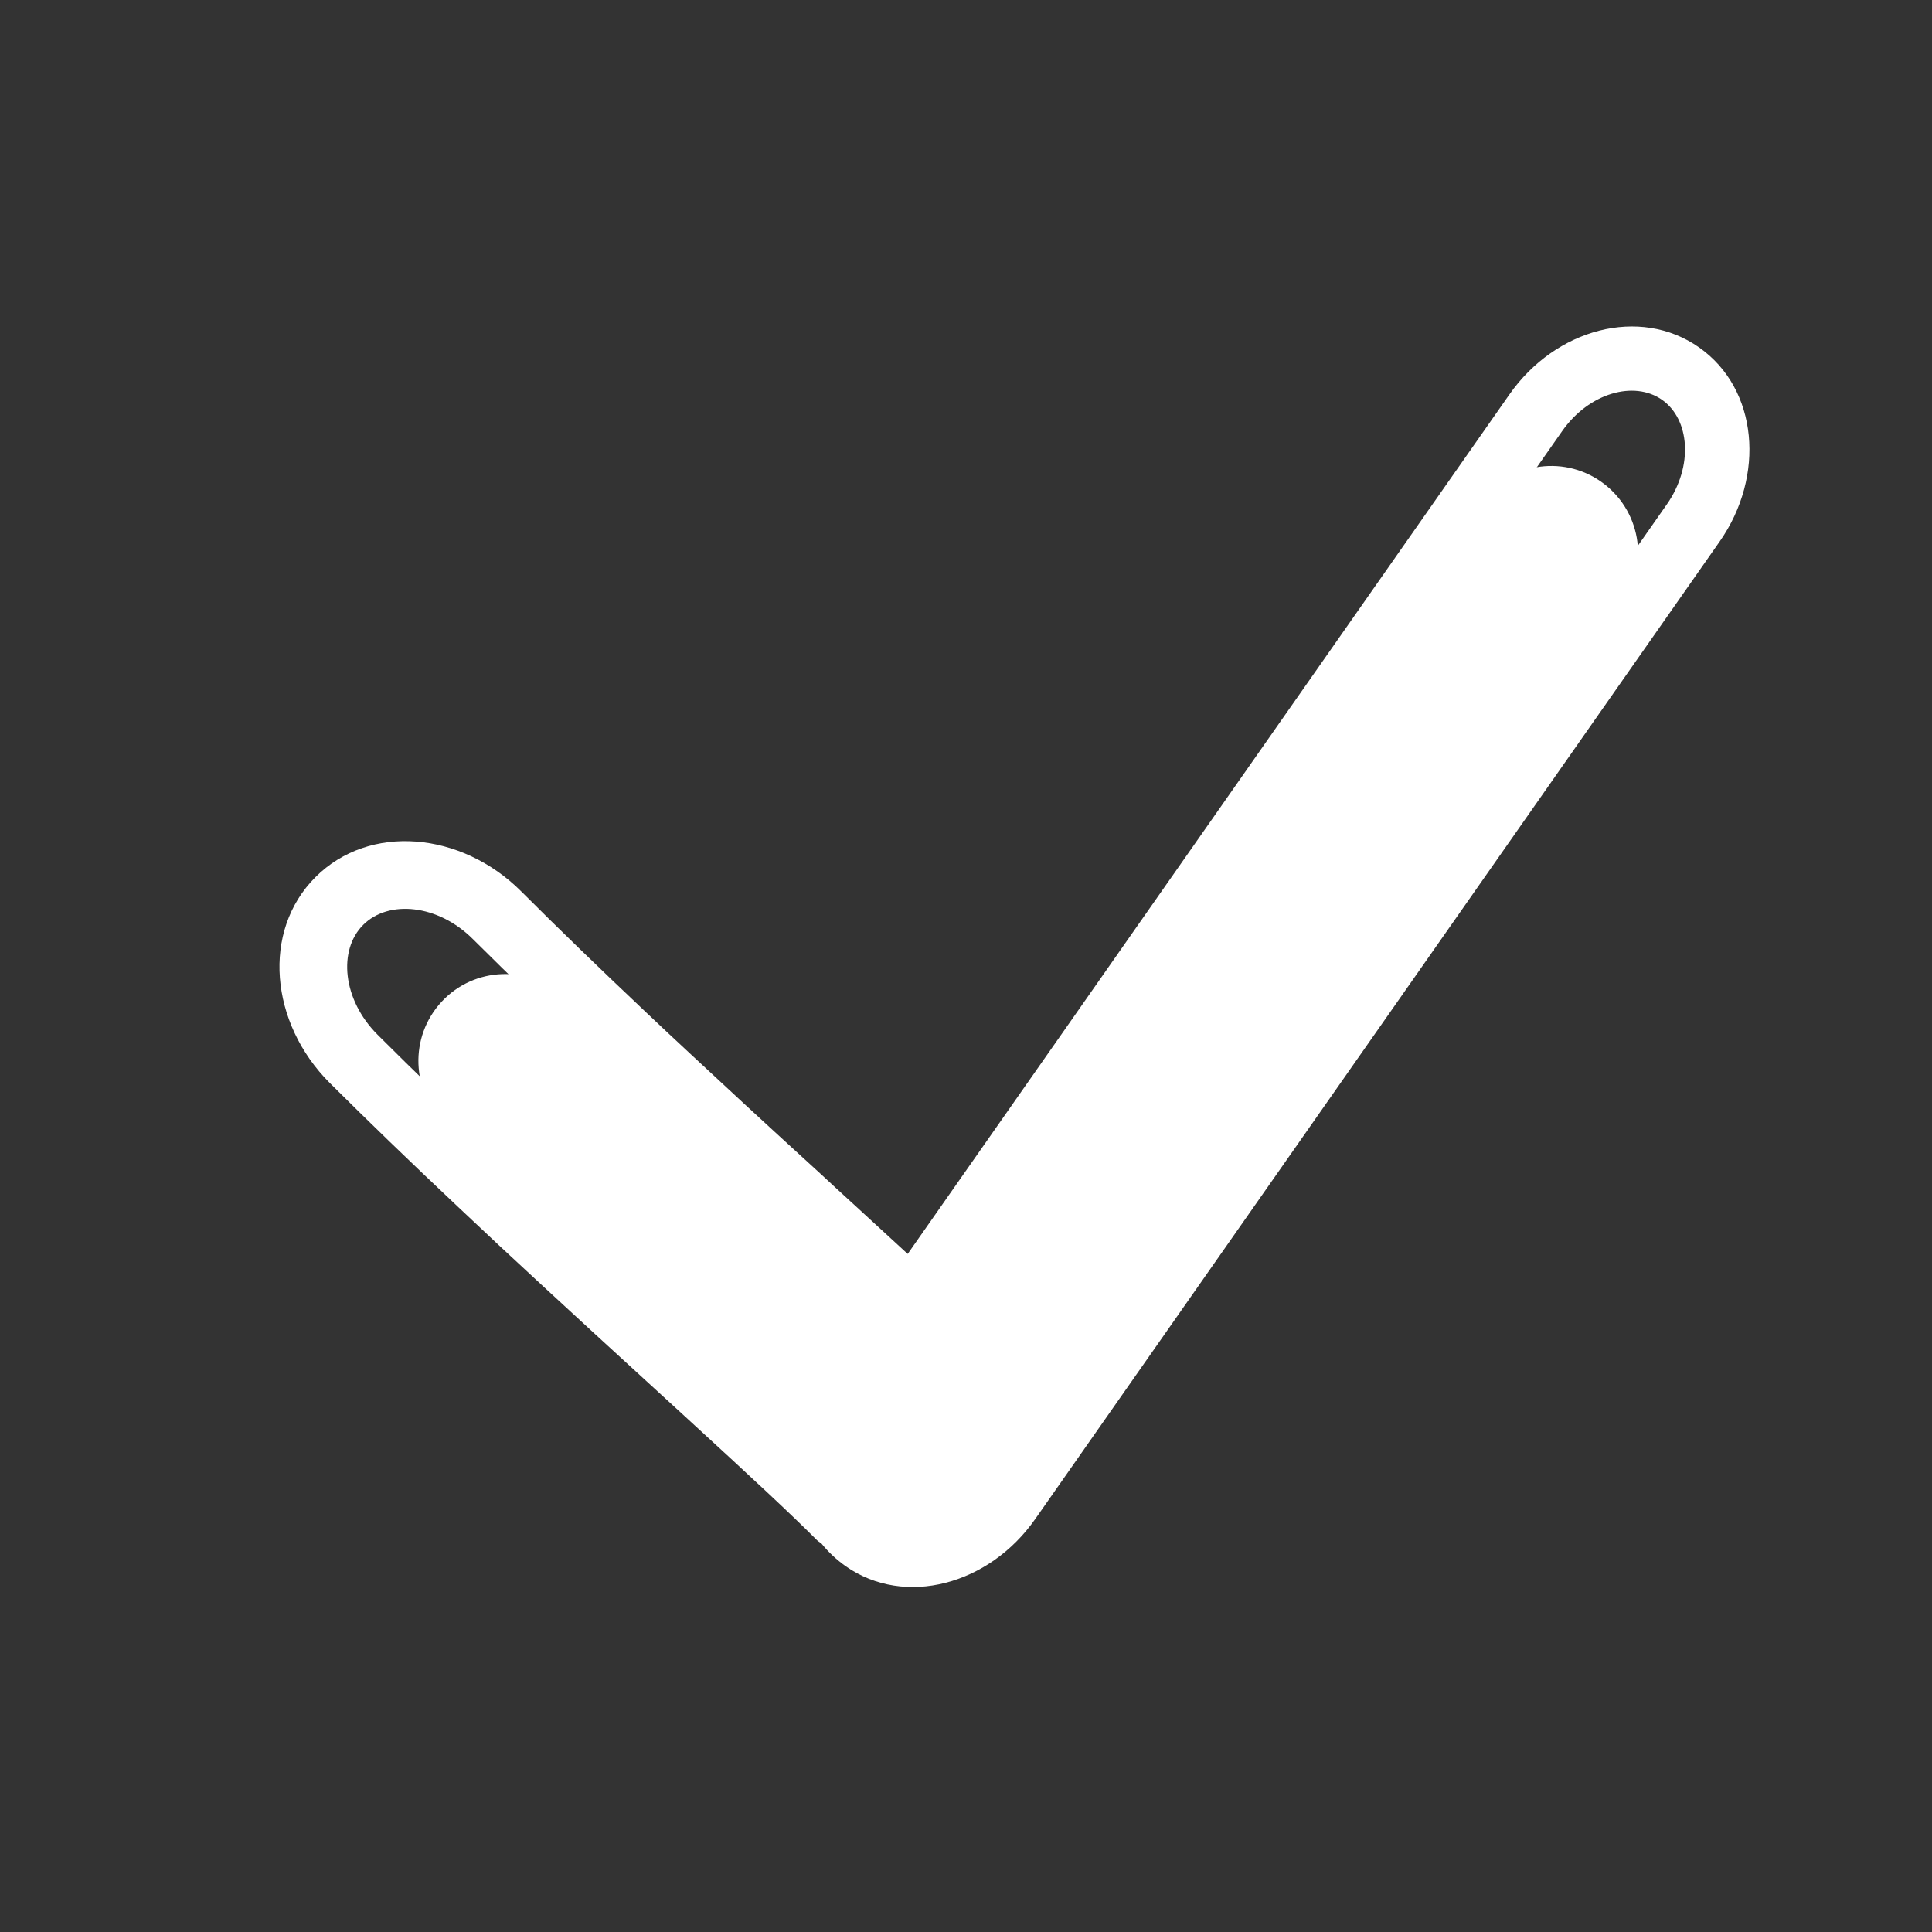 <svg t="1598027087607" class="icon" viewBox="0 0 1024 1024" version="1.1" xmlns="http://www.w3.org/2000/svg" p-id="5032" width="32" height="32"><rect x="0" y="0" width="1024" height="1024" fill="#333333" stroke="none"/><path d="M441.7 756.4c-15.1 4.4-32 1-44.4-10.5l-160.9-150c-18.6-17.3-19.6-46.4-2.3-65s46.4-19.6 65-2.3l160.9 150c9 8.4 13.8 19.4 14.5 30.8l310-442.8c14.6-20.8 43.3-25.9 64.1-11.3 20.8 14.6 25.9 43.3 11.3 64.1l-348.7 498c-14.6 20.8-43.3 25.9-64.1 11.3-20.8-14.6-25.9-43.3-11.3-64.1l5.9-8.2z" fill="#ffffff" p-id="5033"></path><path d="M460.2 694.3c-7.5-6.9-15.6-14.3-26.9-24.7-2.1-1.9-4.3-3.9-7.2-6.6-0.1-0.1-5.7-5.2-7.3-6.7-6.1-5.5-10.6-9.7-15-13.8-25.1-23.1-44.4-40.8-63.3-58.5-7.8-7.3-15.3-14.3-22.5-21.1-25.2-23.8-47.5-45.4-67.3-65.1-18.6-18.6-44.8-21-58.2-7.6s-11 39.6 7.6 58.2c19.5 19.5 41.7 40.9 66.9 64.7 7 6.6 14.1 13.3 21.6 20.2 15.5 14.5 31.8 29.5 51 47.1 10.7 9.8 45.3 41.4 47.5 43.5 14.6 13.4 26.5 24.3 36.4 33.5 2.5-10.5 7-20.9 13.7-30.5l23-32.6z m20.9-29.7L800 209.1c24.4-34.9 69.1-47 100.5-25s35.3 68.2 10.9 103l-362.7 518c-24.4 34.9-69.1 47-100.5 25-4.9-3.5-9.2-7.5-12.8-12-1.1-0.7-2.2-1.5-3.1-2.5-13.2-13.2-32.7-31.4-69.4-65-2.3-2.1-36.8-33.7-47.5-43.5-19.3-17.7-35.6-32.8-51.2-47.3-7.5-7-14.7-13.8-21.7-20.4-25.5-24-47.9-45.7-67.7-65.4-31.8-31.8-36.2-80.5-7.6-109.1s77.3-24.2 109.1 7.6c19.5 19.5 41.5 40.8 66.5 64.4 7.2 6.8 14.6 13.8 22.4 21 18.8 17.5 38 35.3 63.1 58.2 4.5 4.1 9 8.2 15 13.8 1.6 1.5 7.3 6.7 7.3 6.7 2.9 2.7 5.1 4.6 7.2 6.6 9.4 8.6 16.7 15.3 23.3 21.4z m-19.3 131.8c1.7 2.2 3.6 4.2 5.9 5.7 14.7 10.3 38.7 3.8 53-16.7l362.7-518c14.3-20.4 12.2-45.2-2.5-55.5-14.7-10.3-38.7-3.8-53 16.7l-362.7 518c-10.5 15-12.2 32.3-6.5 44.5 1.3 1.7 2.4 3.4 3.1 5.3z" fill="#ffffff" p-id="5034"></path></svg>